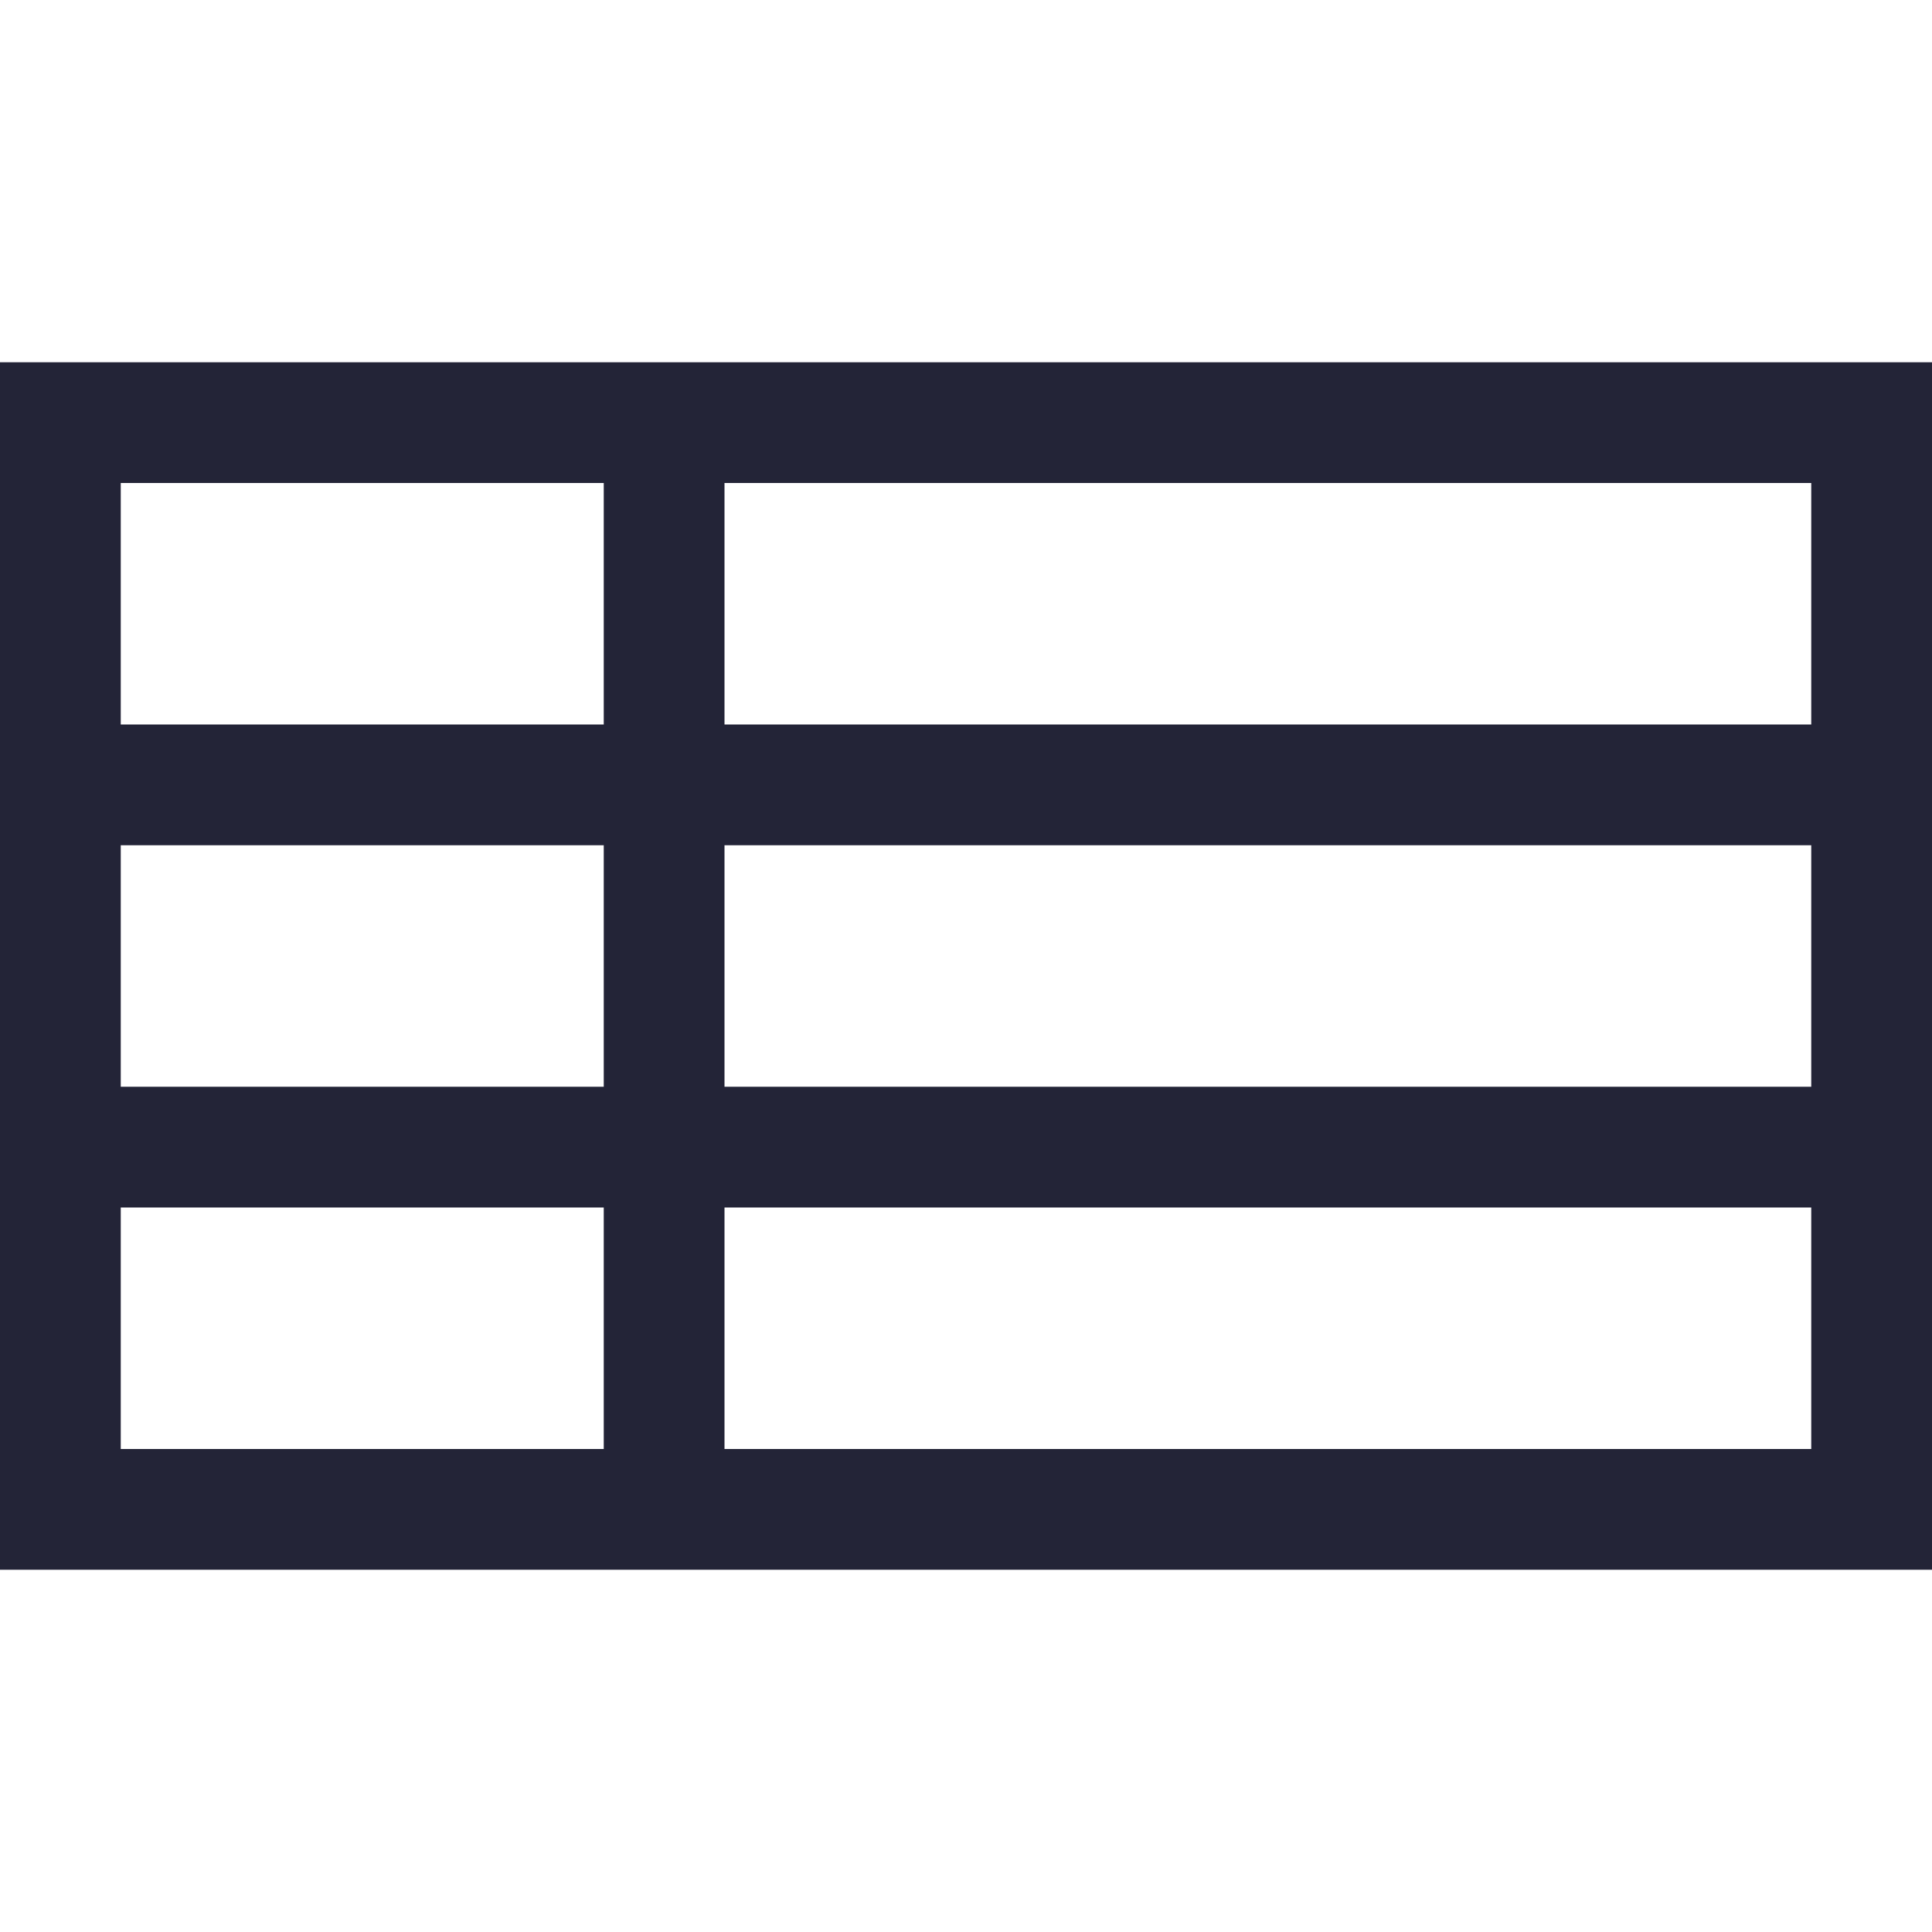 <?xml version="1.0" encoding="UTF-8"?>
<svg width="32px" height="32px" viewBox="0 0 32 32" version="1.1" xmlns="http://www.w3.org/2000/svg" xmlns:xlink="http://www.w3.org/1999/xlink">
    <!-- Generator: Sketch 42 (36781) - http://www.bohemiancoding.com/sketch -->
    <title>Icons / badge_in-sheets</title>
    <desc>Created with Sketch.</desc>
    <defs></defs>
    <g id="Symbols" stroke="none" stroke-width="1" fill="none" fill-rule="evenodd">
        <g id="Icons-/-badge_in-sheets" fill="#232437">
            <path d="M0,26 L32,26 L32,6 L0,6 L0,26 Z M12,24 L30,24 L30,20 L12,20 L12,24 Z M12,18 L30,18 L30,14 L12,14 L12,18 Z M2,18 L10,18 L10,14 L2,14 L2,18 Z M2,24 L10,24 L10,20 L2,20 L2,24 Z M2,12 L10,12 L10,8 L2,8 L2,12 Z M12,12 L30,12 L30,8 L12,8 L12,12 Z" id="google_sheets"></path>
        </g>
    </g>
</svg>